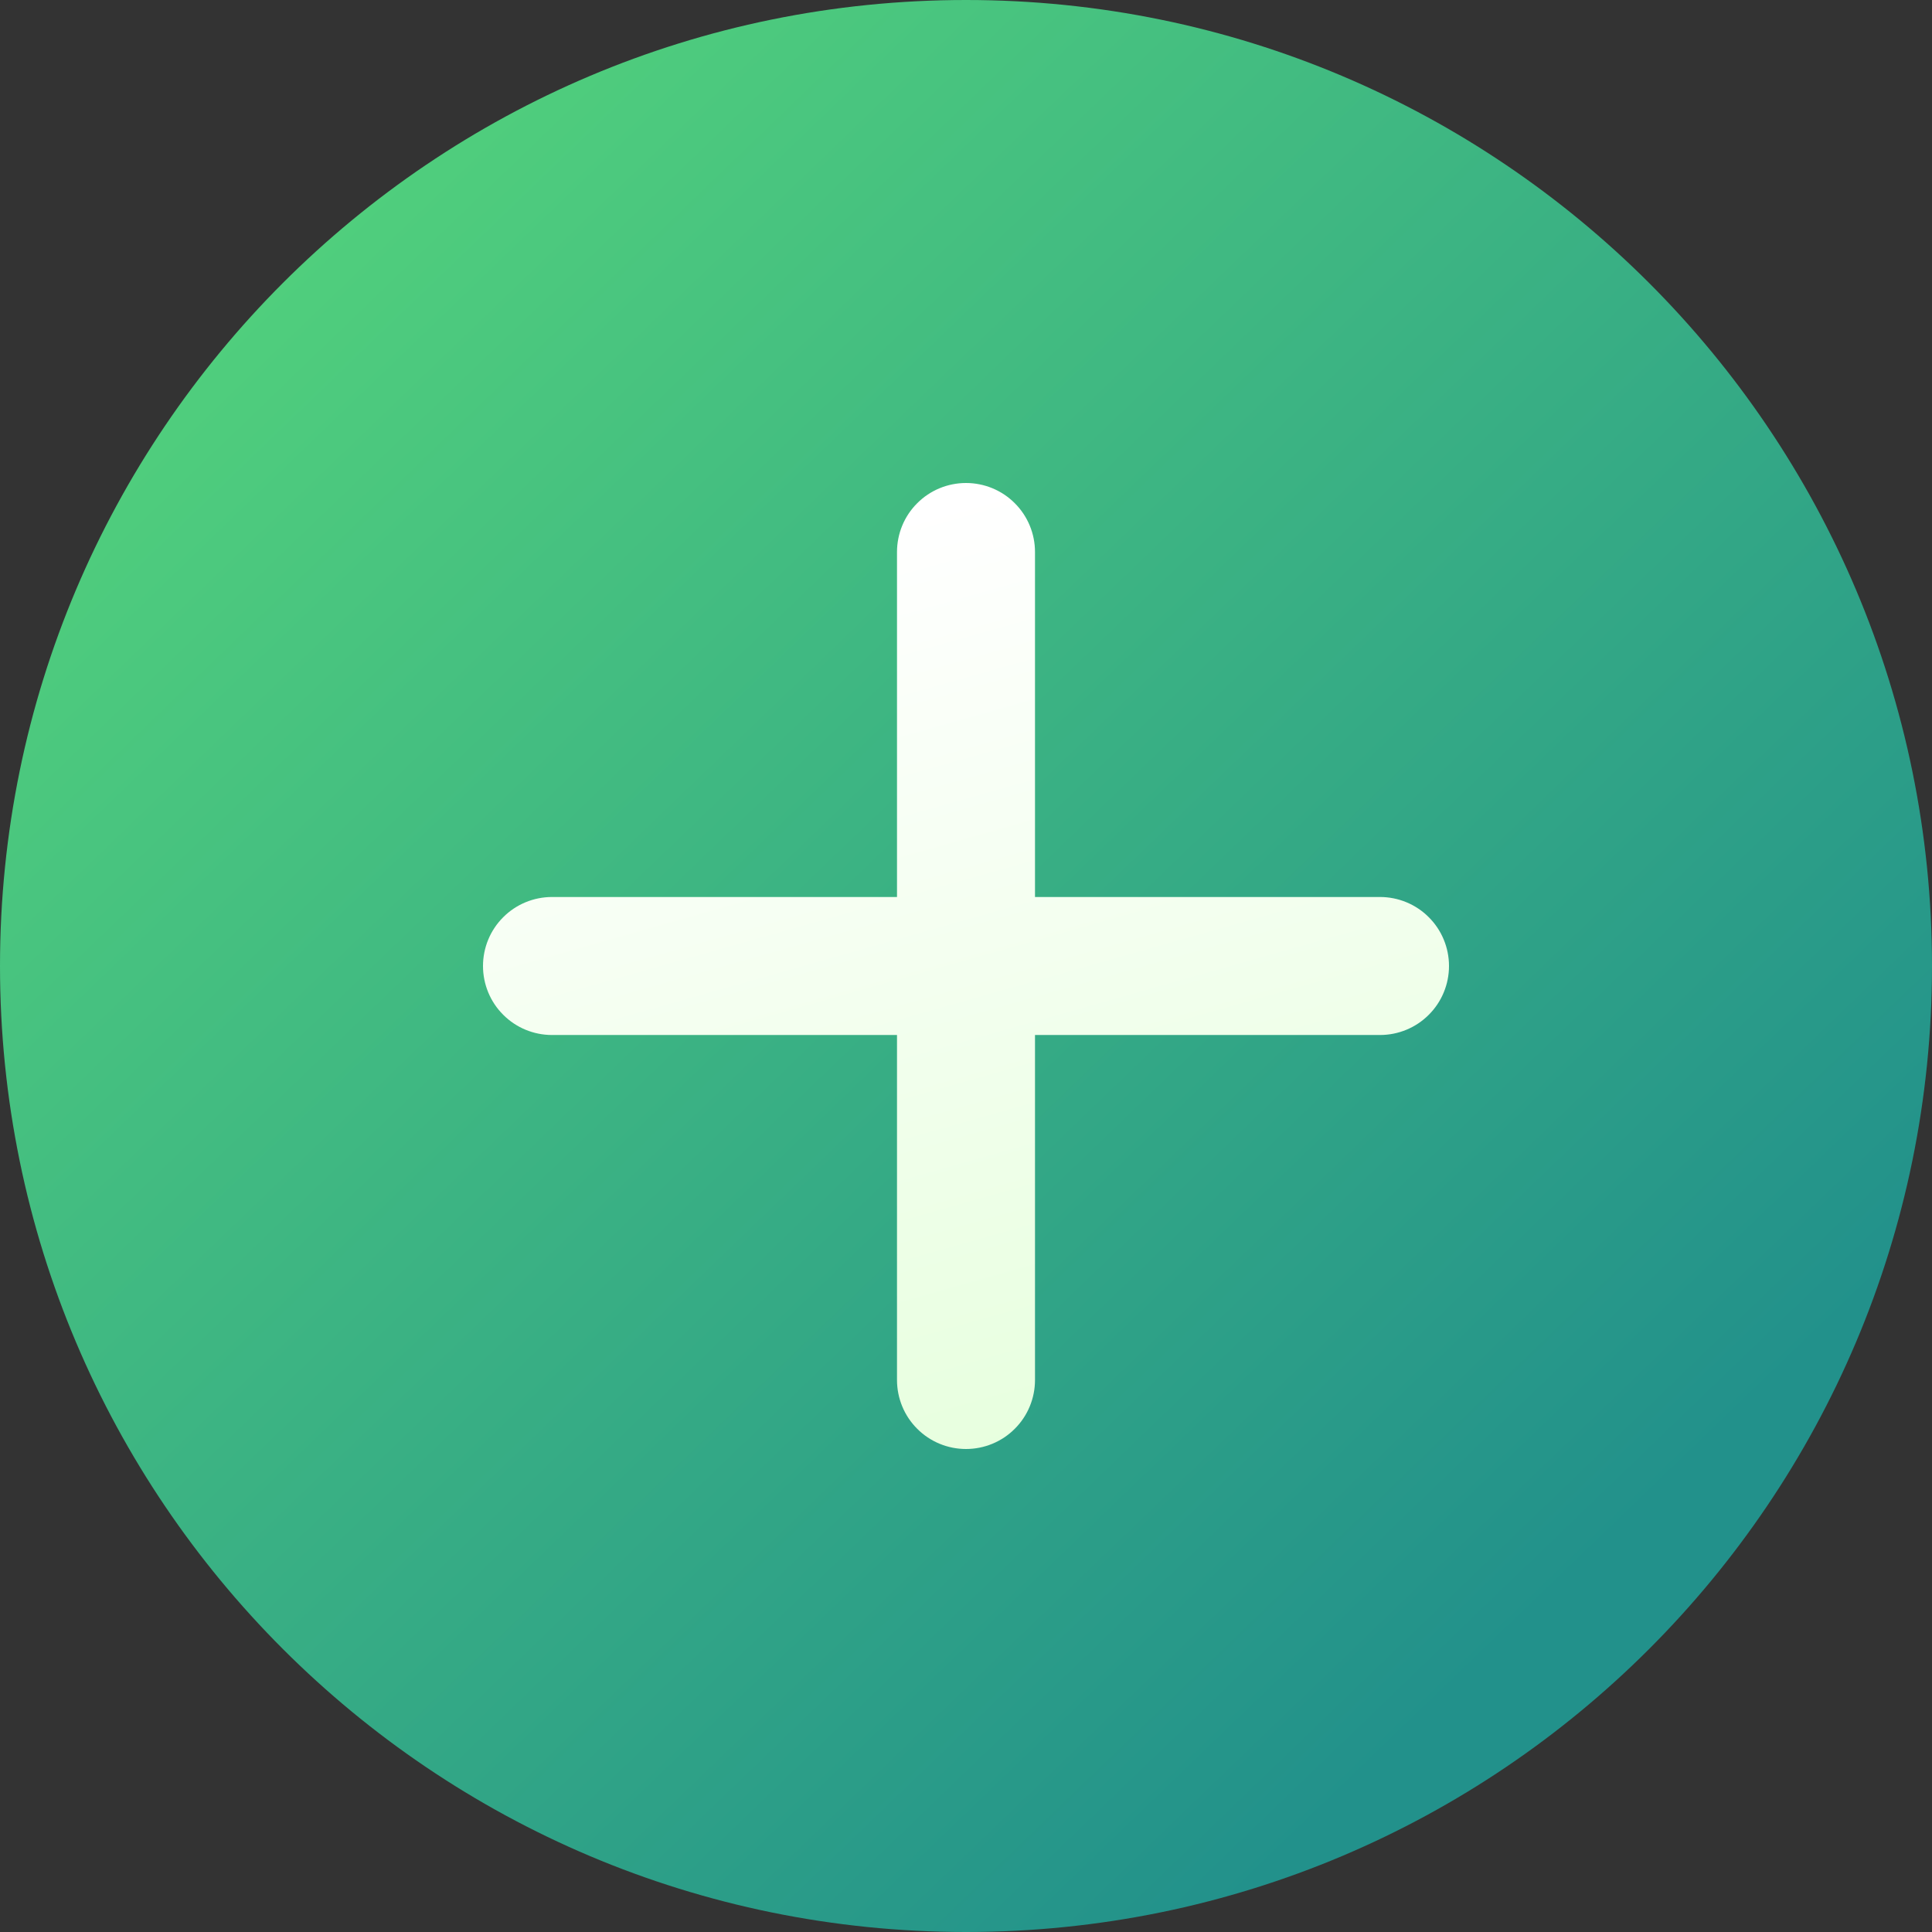 <svg width="28" height="28" viewBox="0 0 28 28" fill="none" xmlns="http://www.w3.org/2000/svg">
<rect x="0" y="0" width="28" height="28" fill="#333333" stroke="none"/>
<path d="M28 14C28 21.732 21.732 28 14 28C6.268 28 0 21.732 0 14C0 6.268 6.268 0 14 0C21.732 0 28 6.268 28 14Z" fill="url(#paint0_linear_336_3537)"/>
<path d="M13 8C13 7.735 13.105 7.48 13.293 7.293C13.48 7.105 13.735 7 14 7C14.265 7 14.52 7.105 14.707 7.293C14.895 7.48 15 7.735 15 8V13H20C20.265 13 20.52 13.105 20.707 13.293C20.895 13.48 21 13.735 21 14C21 14.265 20.895 14.52 20.707 14.707C20.52 14.895 20.265 15 20 15H15V20C15 20.265 14.895 20.52 14.707 20.707C14.52 20.895 14.265 21 14 21C13.735 21 13.48 20.895 13.293 20.707C13.105 20.52 13 20.265 13 20V15H8C7.735 15 7.48 14.895 7.293 14.707C7.105 14.52 7 14.265 7 14C7 13.735 7.105 13.48 7.293 13.293C7.48 13.105 7.735 13 8 13H13V8Z" fill="url(#paint1_linear_336_3537)"/>
<defs>
<linearGradient id="paint0_linear_336_3537" x1="1" y1="5.25" x2="20.323" y2="25.326" gradientUnits="userSpaceOnUse">
<stop stop-color="#52D17C"/>
<stop offset="1" stop-color="#22918B"/>
</linearGradient>
<linearGradient id="paint1_linear_336_3537" x1="9.625" y1="8.428" x2="13.921" y2="23.592" gradientUnits="userSpaceOnUse">
<stop stop-color="white"/>
<stop offset="1" stop-color="#E3FFD9"/>
</linearGradient>
</defs>
</svg>
